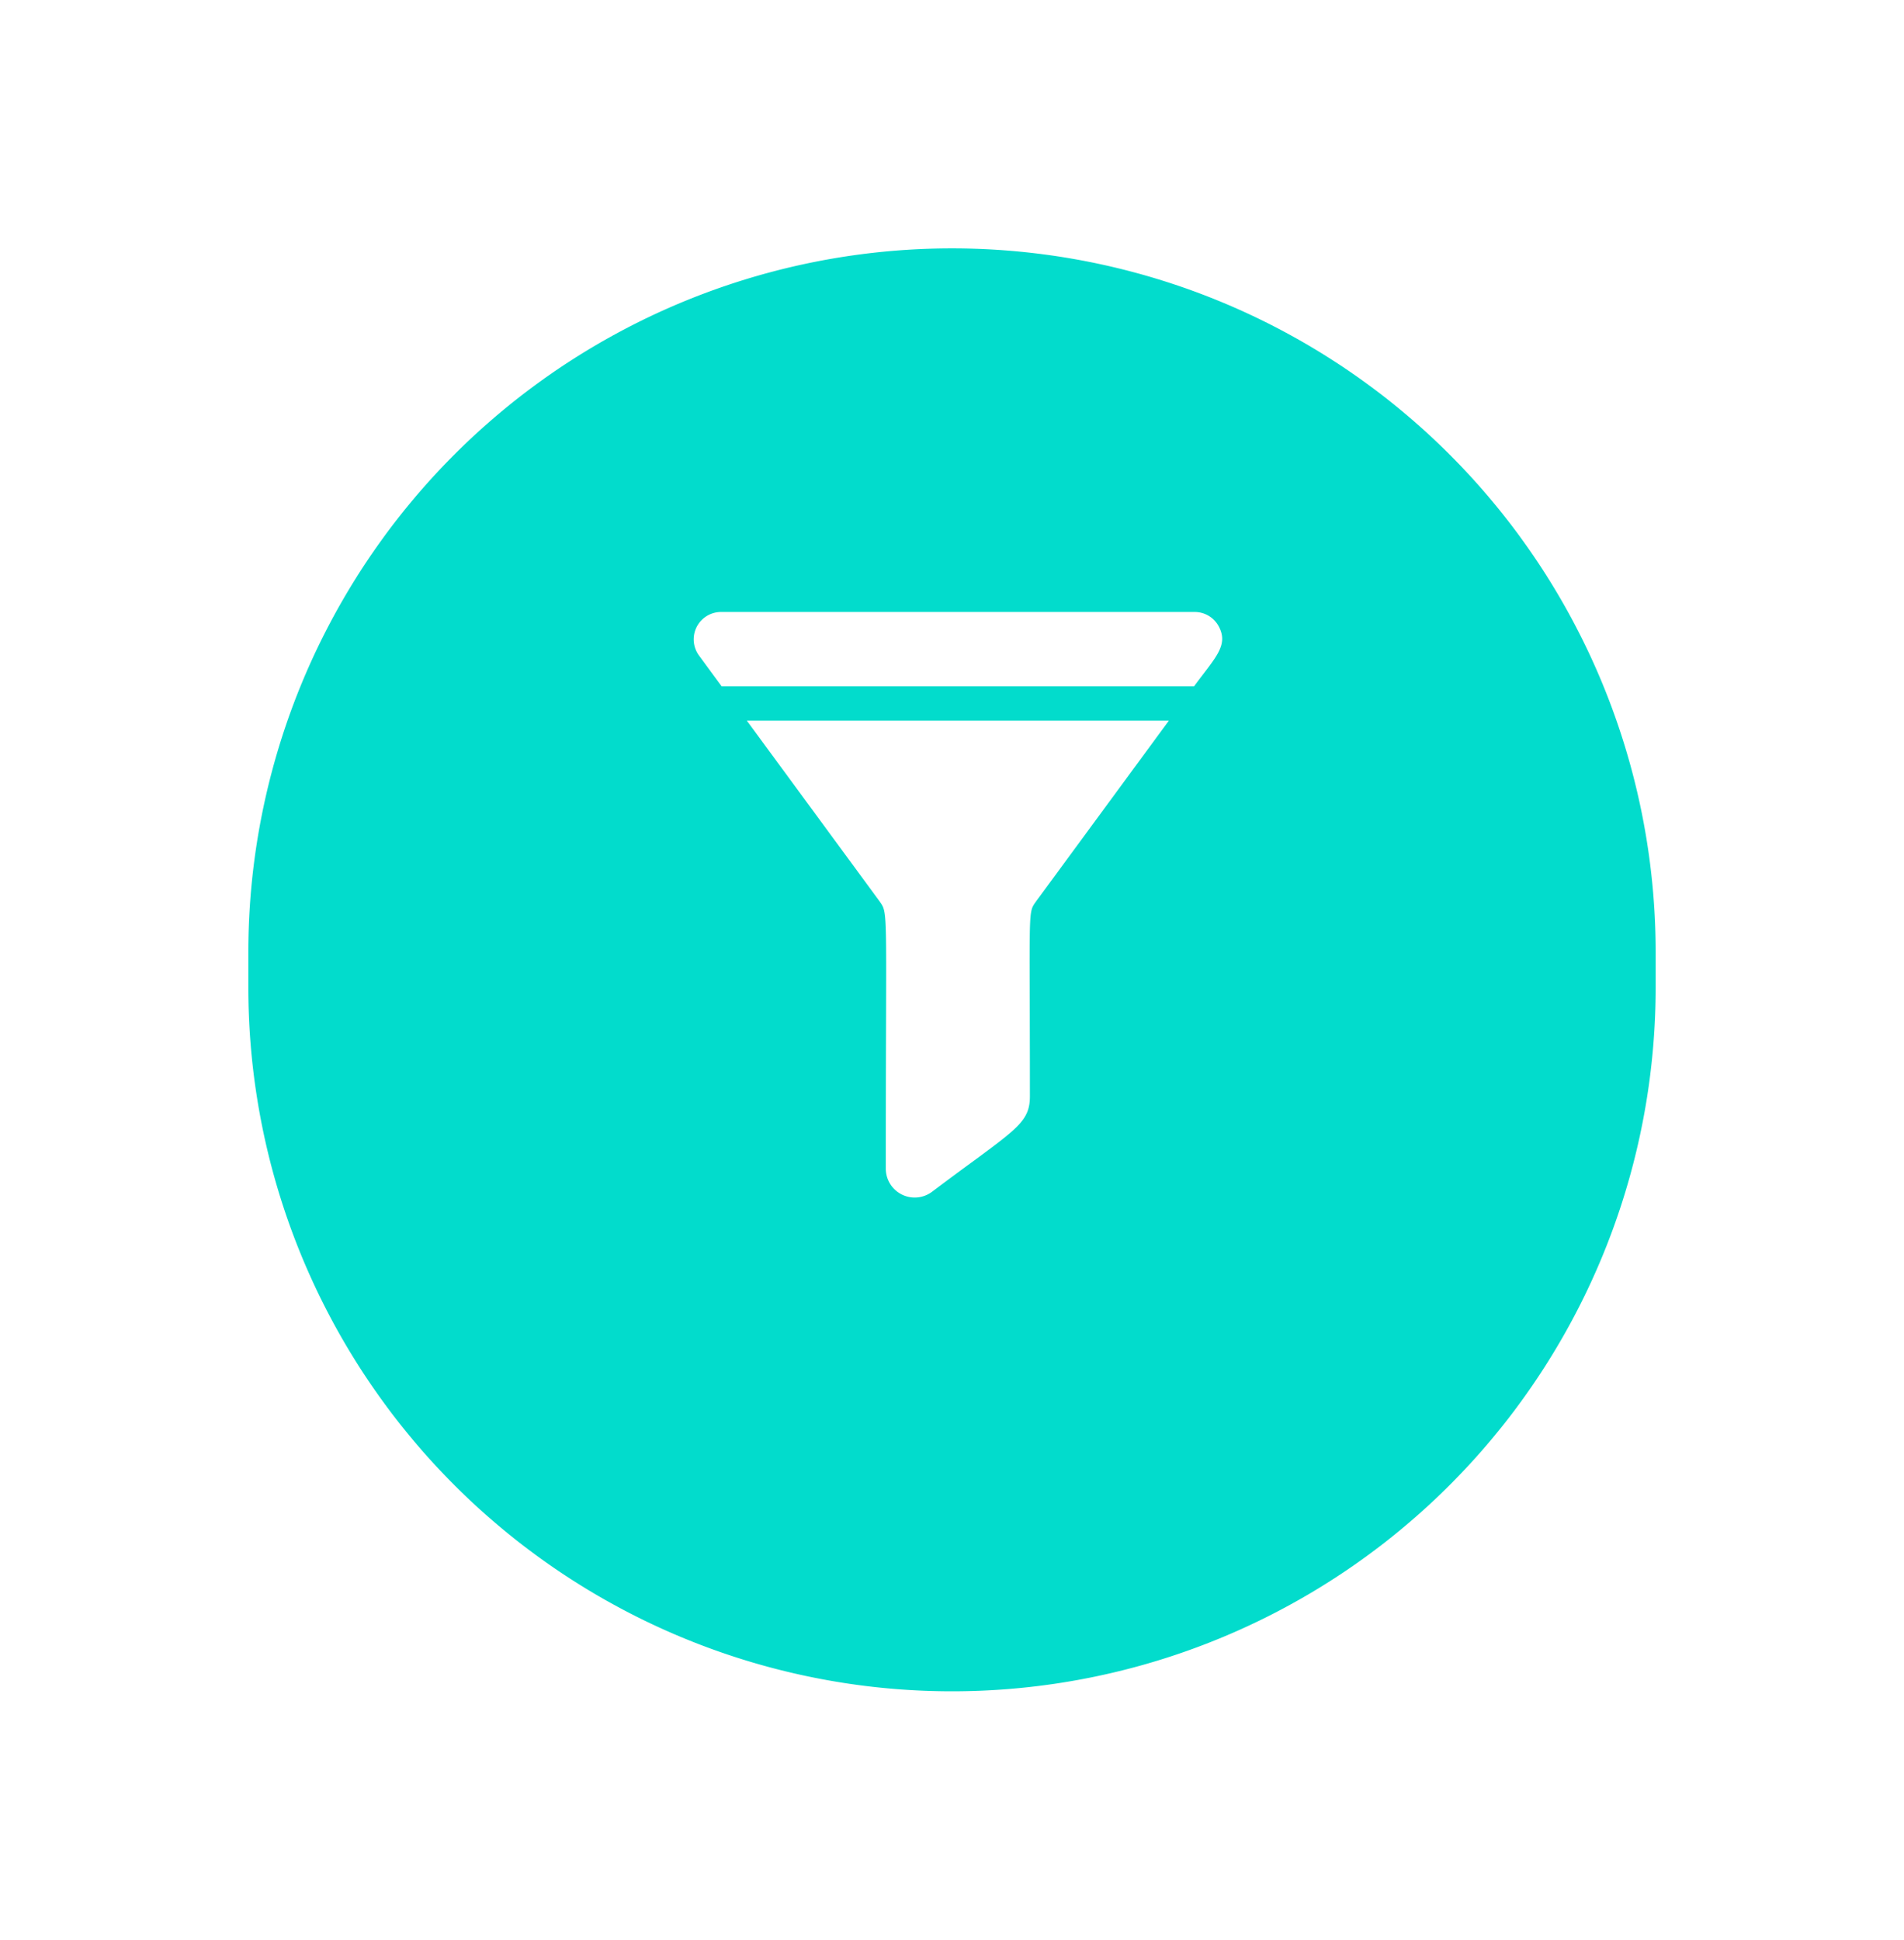 <svg xmlns="http://www.w3.org/2000/svg" xmlns:xlink="http://www.w3.org/1999/xlink" width="161" height="164" viewBox="0 0 161 164">
  <defs>
    <filter id="Path_2255" x="0" y="0" width="161" height="164" filterUnits="userSpaceOnUse">
      <feOffset dy="10" input="SourceAlpha"/>
      <feGaussianBlur stdDeviation="7" result="blur"/>
      <feFlood flood-opacity="0.161"/>
      <feComposite operator="in" in2="blur"/>
      <feComposite in="SourceGraphic"/>
    </filter>
  </defs>
  <g id="Group_2557" data-name="Group 2557" transform="translate(81 -1947)">
    <g transform="matrix(1, 0, 0, 1, -81, 1947)" filter="url(#Path_2255)">
      <path id="Path_2255-2" data-name="Path 2255" d="M59.5,0A59.5,59.5,0,0,1,119,59.5v3a59.5,59.5,0,0,1-119,0v-3A59.5,59.5,0,0,1,59.5,0Z" transform="translate(21 11)" fill="#02dccc"/>
    </g>
    <g id="filter" transform="translate(-47.273 1998.743)">
      <path id="Path_2256" data-name="Path 2256" d="M82.641,110.251c.778,1.126.545.188.545,22.629a2.444,2.444,0,0,0,3.906,1.956c6.9-5.2,8.279-5.653,8.279-8.086,0-16.353-.191-15.433.545-16.5L107.122,95H71.436Z" transform="translate(-42.011 -85.812)" fill="#fff"/>
      <path id="Path_2257" data-name="Path 2257" d="M69.343,1.244A2.306,2.306,0,0,0,67.293,0H27.242a2.313,2.313,0,0,0-1.894,3.636c.009.015-.122-.164,1.946,2.65H67.242C69,3.888,70.181,2.852,69.343,1.244Z" fill="#fff"/>
    </g>
  </g>
</svg>
